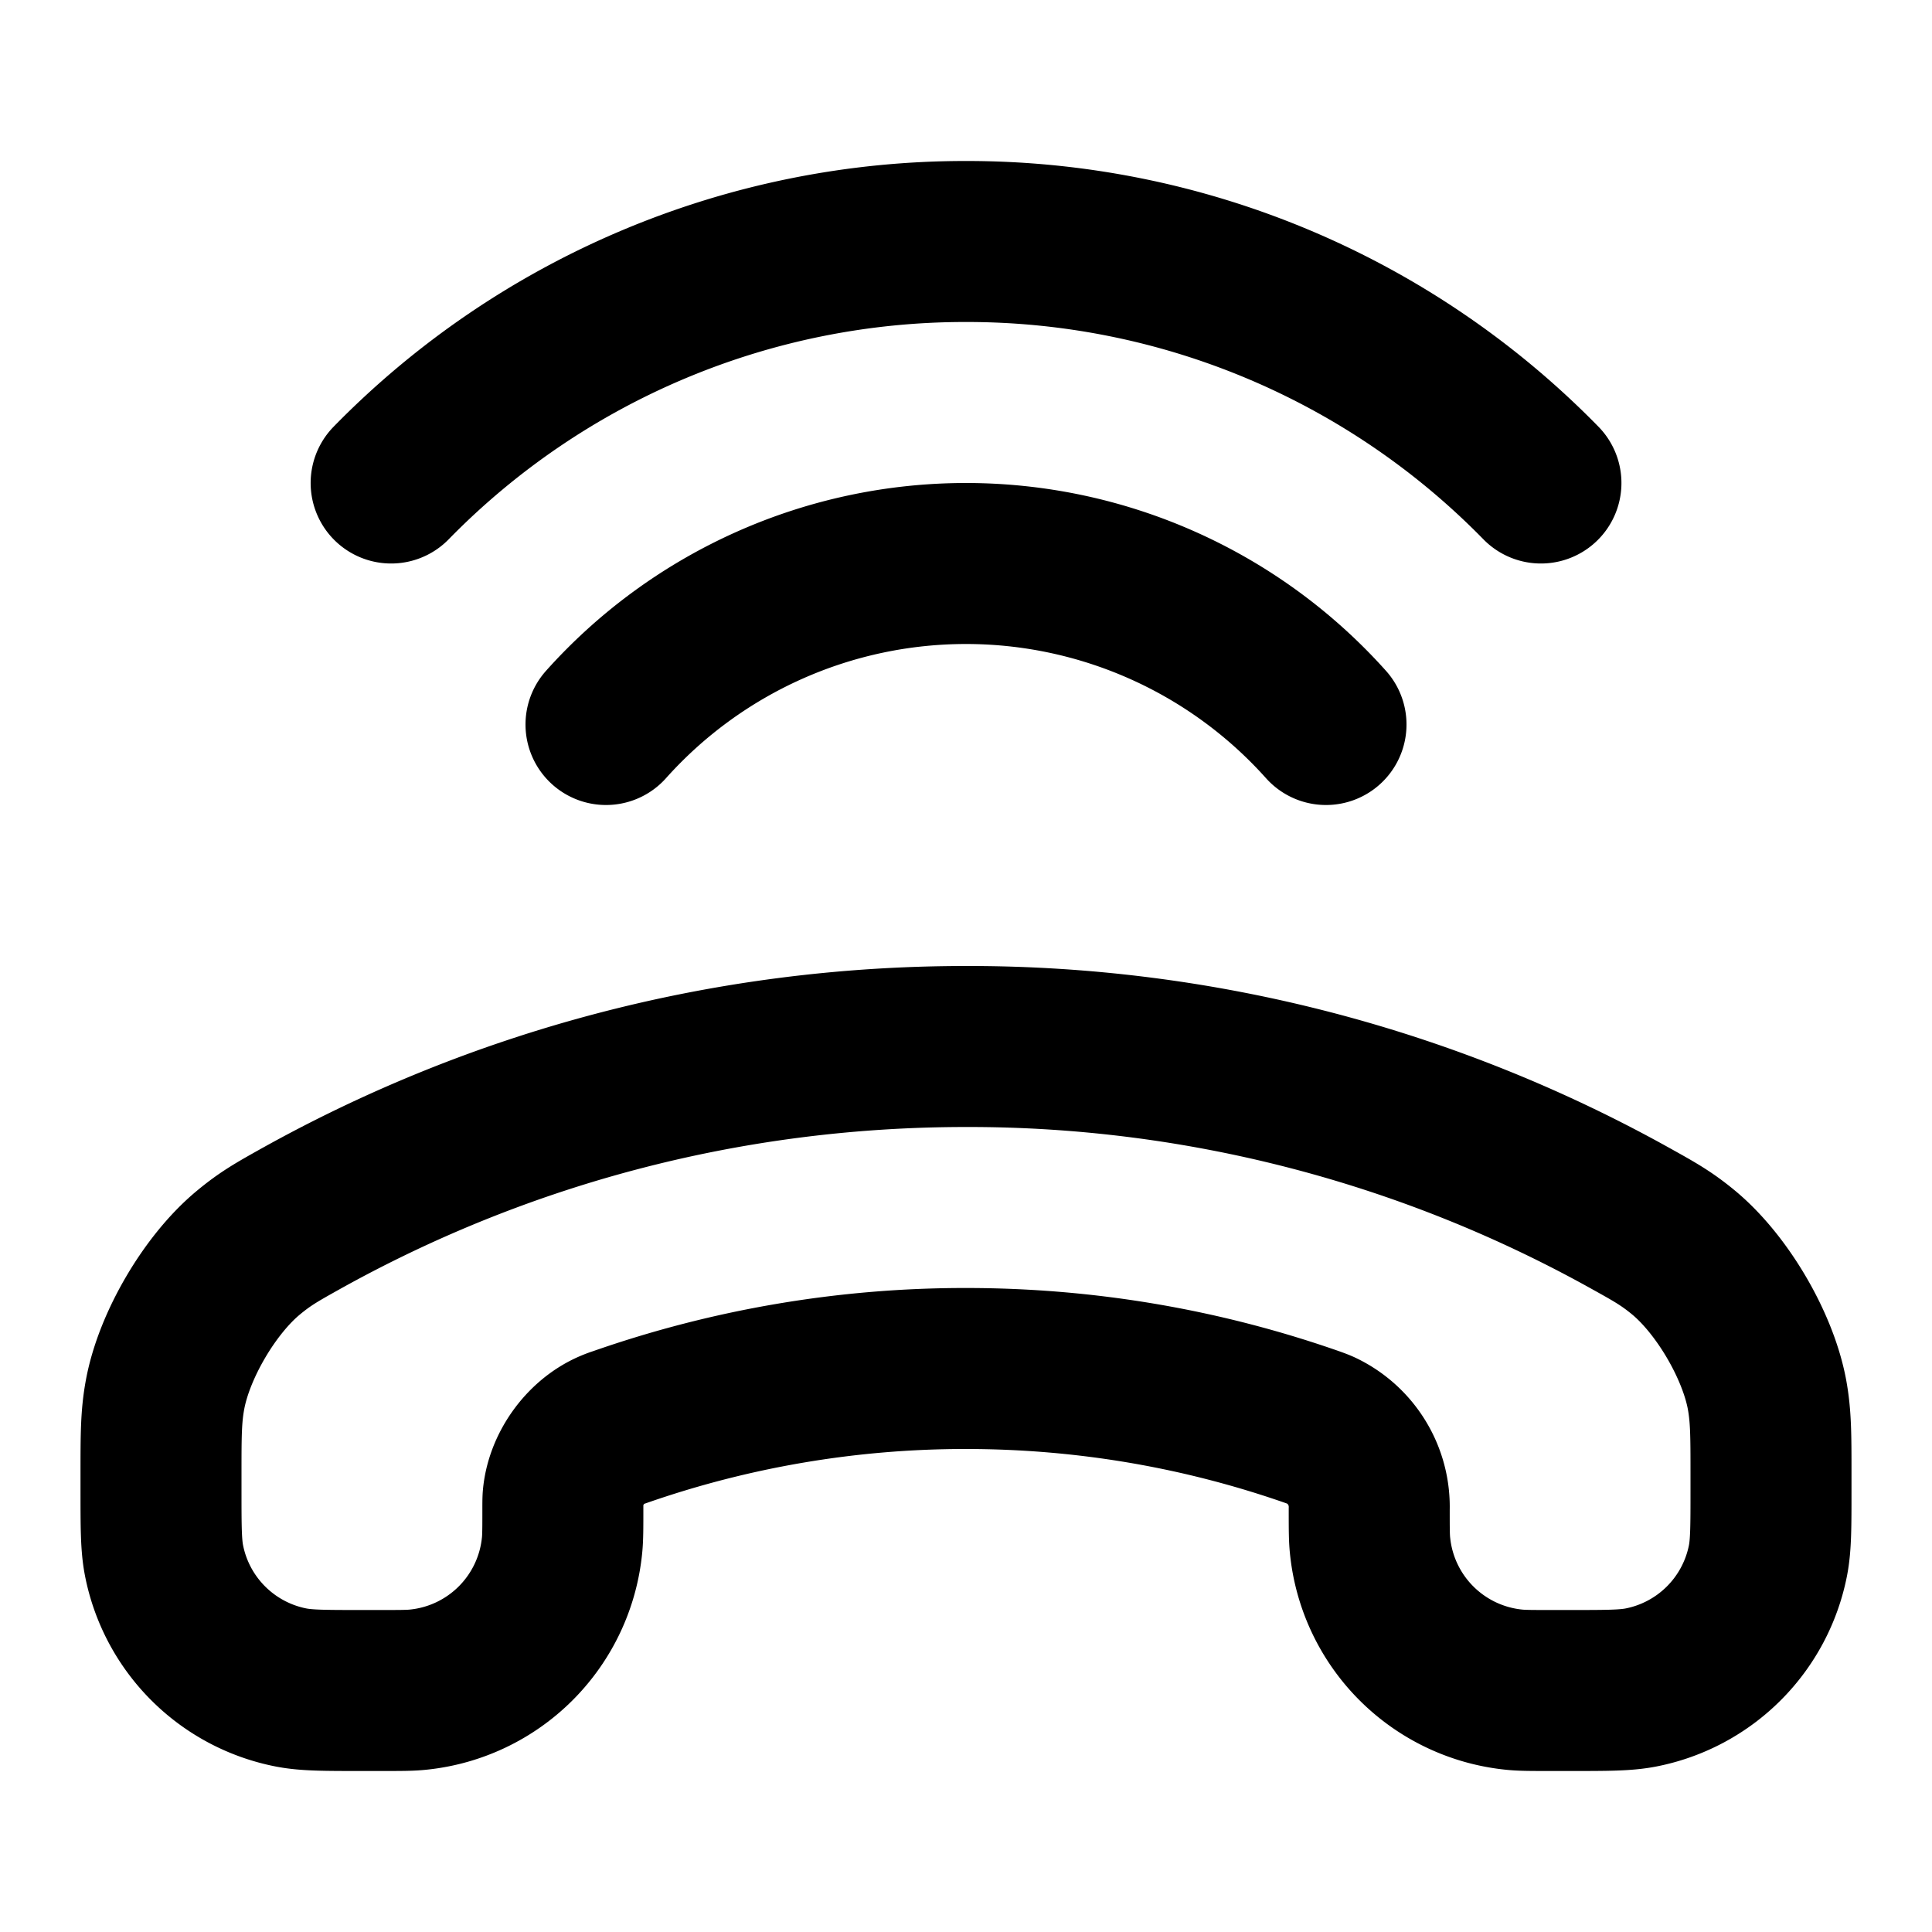 <svg xmlns="http://www.w3.org/2000/svg" fill="none" viewBox="0 0 24 24"><path stroke="currentColor" stroke-linecap="round" stroke-linejoin="round" stroke-width="2" d="M4.859 6A9.97 9.97 0 0 1 12 3a9.97 9.97 0 0 1 7.142 3m-2.67 3A6 6 0 0 0 12 7a6 6 0 0 0-4.472 2M12 17c1.51 0 2.96.258 4.31.731.044.016.067.024.102.04a1.05 1.05 0 0 1 .597.978c0 .233 0 .35.01.448a2 2 0 0 0 1.793 1.793c.098.01.215.01.447.01h.245c.461 0 .691 0 .883-.038a2 2 0 0 0 1.575-1.575c.038-.192.038-.422.038-.883v-.198c0-.475 0-.713-.05-.985-.114-.61-.557-1.363-1.033-1.759-.214-.177-.358-.257-.647-.418A16.9 16.9 0 0 0 12 13c-3.002 0-5.822.778-8.27 2.143-.289.162-.433.242-.647.42-.476.395-.919 1.149-1.032 1.758-.051.272-.051.51-.051.985v.198c0 .461 0 .691.038.883a2 2 0 0 0 1.575 1.575c.192.038.422.038.883.038h.245c.232 0 .349 0 .447-.01a2 2 0 0 0 1.794-1.793c.01-.098.01-.215.01-.448 0-.068 0-.102.002-.14.027-.35.273-.697.594-.839a1 1 0 0 1 .103-.039A13 13 0 0 1 12 17"/></svg>
